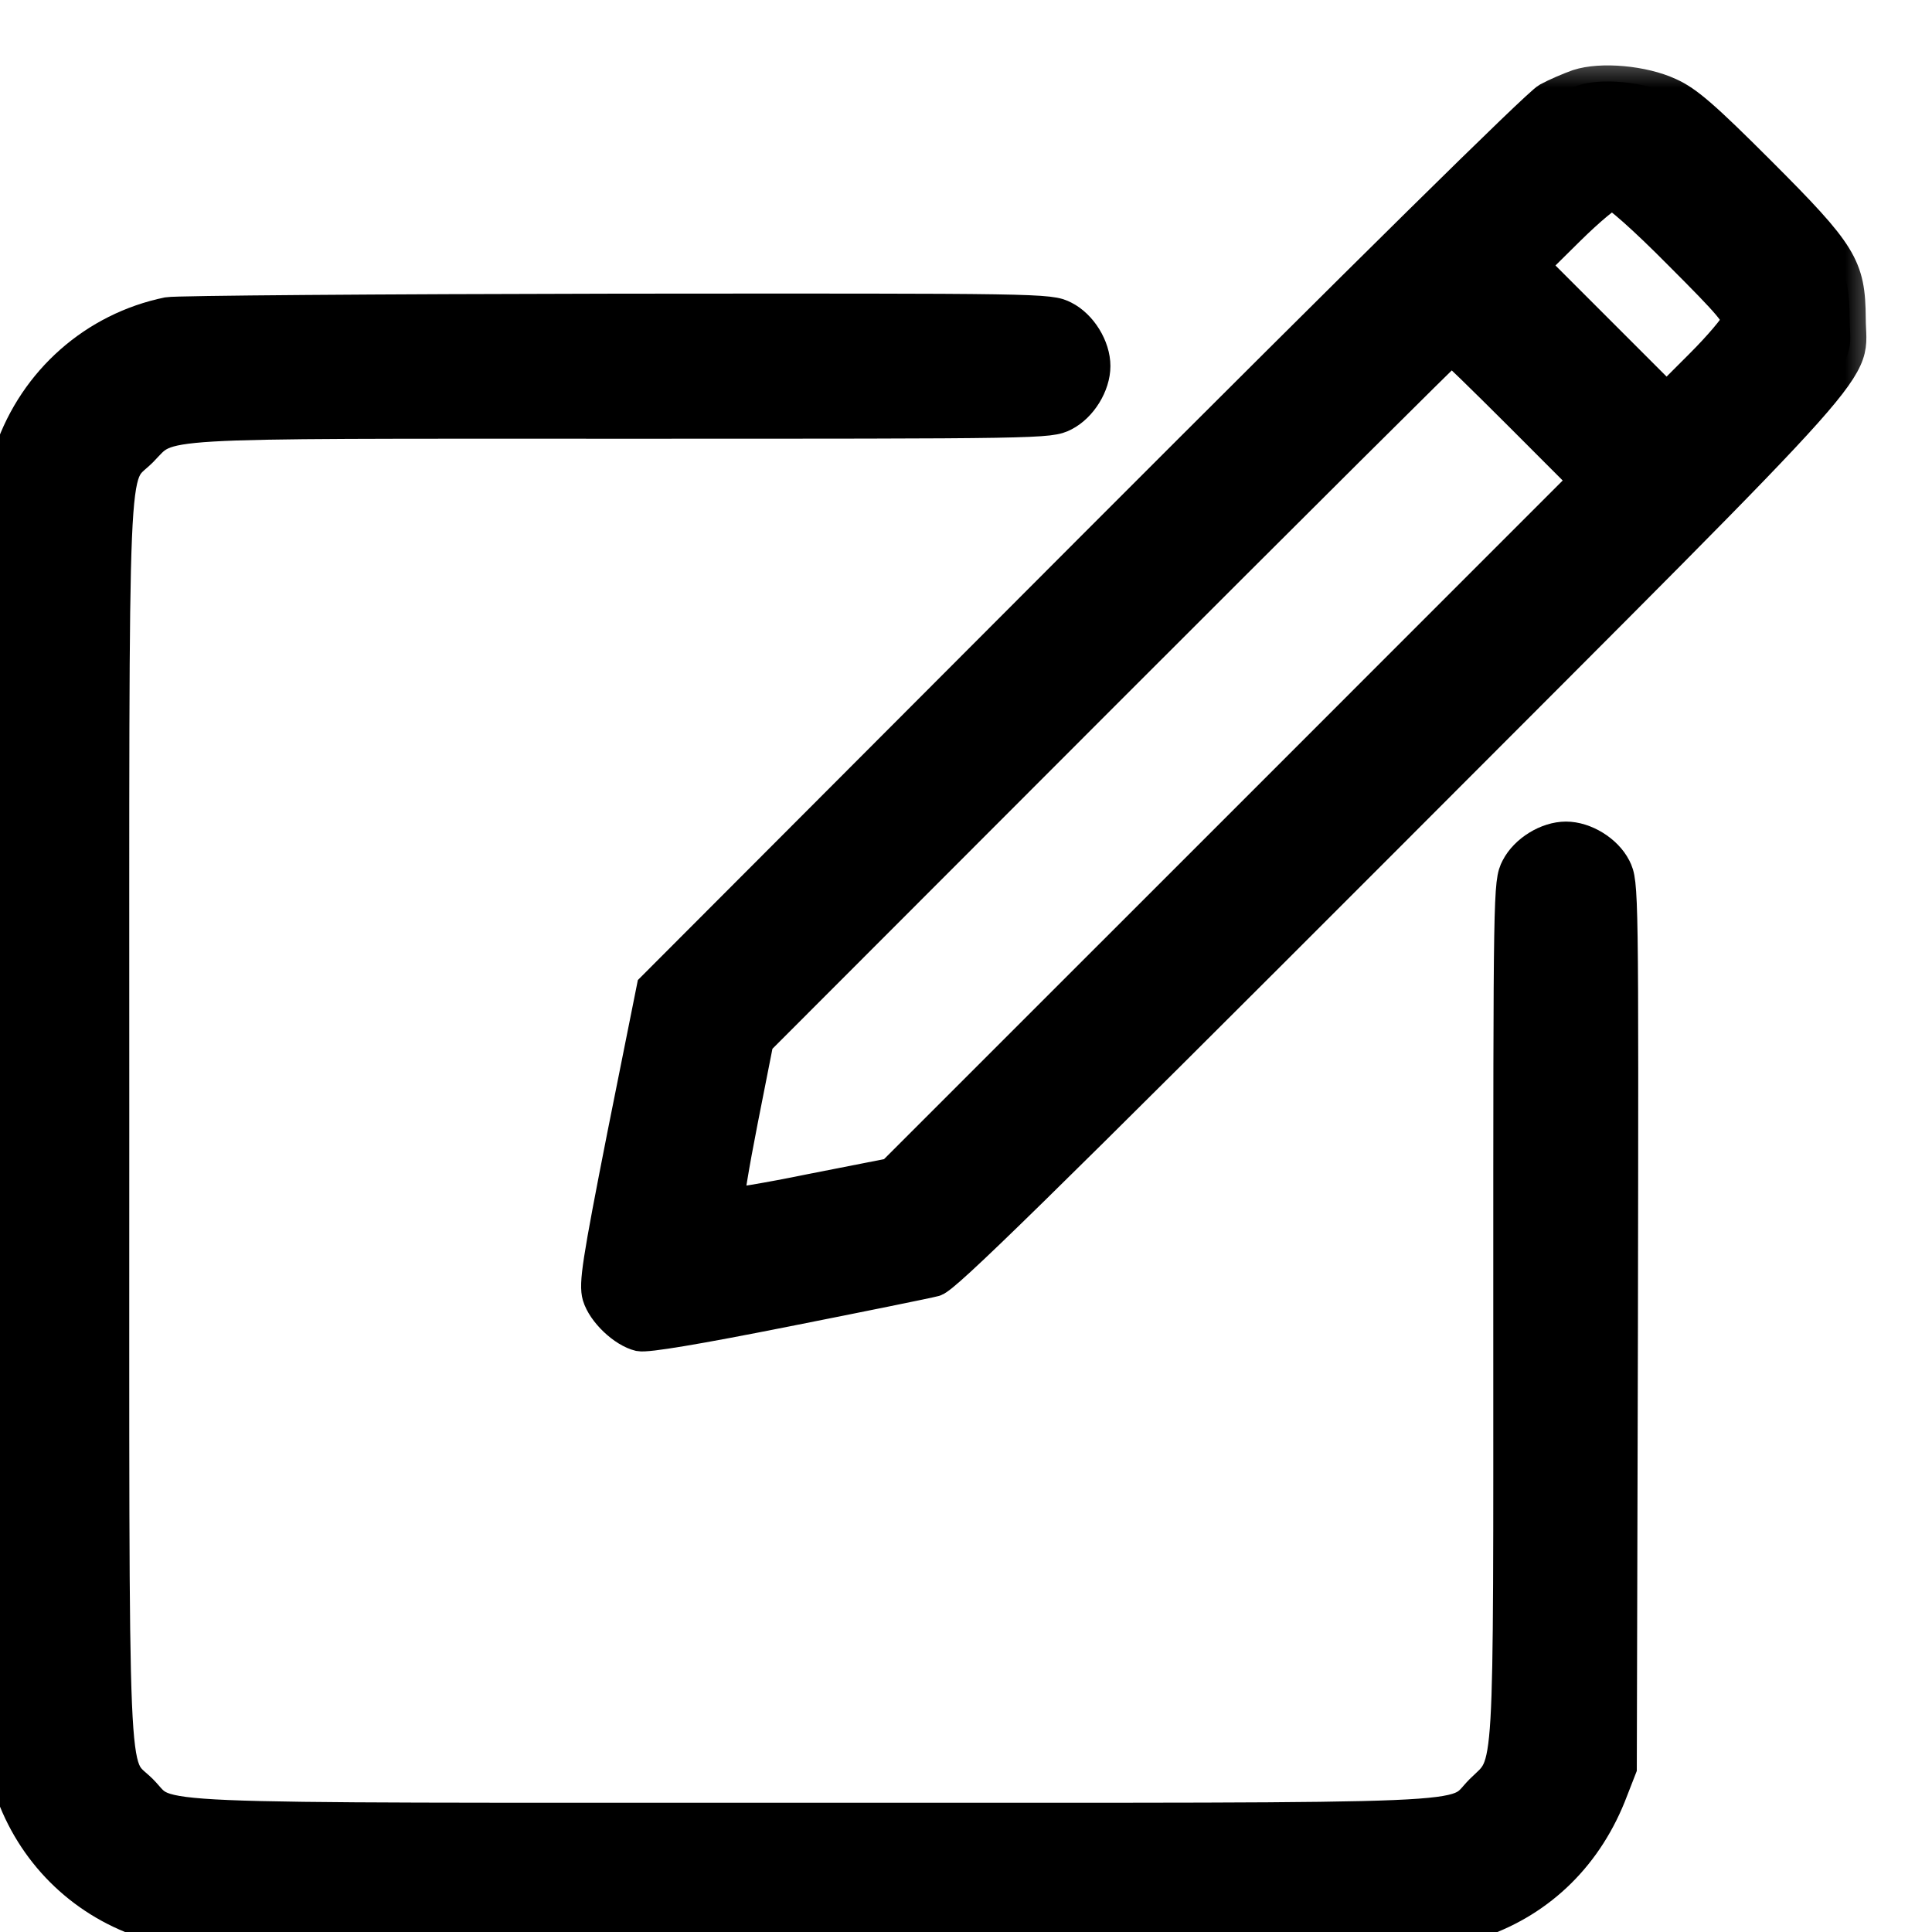 <svg width="24" height="24" viewBox="0 0 24 24" fill="none" xmlns="http://www.w3.org/2000/svg">
<mask id="path-1-outside-1_167_3239" maskUnits="userSpaceOnUse" x="6.419" y="0.588" width="17" height="17" fill="black">
<rect fill="white" x="6.419" y="0.588" width="17" height="17"/>
<path d="M19.602 1.061C19.498 1.098 19.33 1.169 19.227 1.225C19.11 1.286 16.944 3.423 13.573 6.798L8.108 12.273L7.742 14.101C7.428 15.695 7.391 15.948 7.433 16.098C7.494 16.3 7.747 16.539 7.944 16.586C8.038 16.605 8.656 16.502 9.767 16.281C10.691 16.098 11.52 15.93 11.61 15.906C11.741 15.869 12.856 14.777 17.263 10.366C23.436 4.183 22.977 4.698 22.977 3.953C22.972 3.311 22.883 3.161 21.861 2.139C21.172 1.45 20.956 1.262 20.736 1.164C20.413 1.014 19.888 0.967 19.602 1.061ZM20.863 3.152C21.5 3.789 21.603 3.911 21.58 4.005C21.561 4.066 21.36 4.305 21.125 4.539L20.703 4.961L19.869 4.127L19.039 3.297L19.489 2.852C19.742 2.603 19.977 2.406 20.028 2.406C20.08 2.406 20.422 2.706 20.863 3.152ZM18.875 5.148L19.695 5.969L15.388 10.277L11.08 14.584L10.077 14.781C9.528 14.894 9.064 14.969 9.045 14.955C9.031 14.936 9.106 14.476 9.214 13.928L9.411 12.93L13.71 8.627C16.072 6.264 18.017 4.328 18.031 4.328C18.045 4.328 18.425 4.698 18.875 5.148Z"/>
</mask>
<path d="M19.602 1.061C19.498 1.098 19.33 1.169 19.227 1.225C19.11 1.286 16.944 3.423 13.573 6.798L8.108 12.273L7.742 14.101C7.428 15.695 7.391 15.948 7.433 16.098C7.494 16.3 7.747 16.539 7.944 16.586C8.038 16.605 8.656 16.502 9.767 16.281C10.691 16.098 11.52 15.93 11.61 15.906C11.741 15.869 12.856 14.777 17.263 10.366C23.436 4.183 22.977 4.698 22.977 3.953C22.972 3.311 22.883 3.161 21.861 2.139C21.172 1.45 20.956 1.262 20.736 1.164C20.413 1.014 19.888 0.967 19.602 1.061ZM20.863 3.152C21.5 3.789 21.603 3.911 21.58 4.005C21.561 4.066 21.36 4.305 21.125 4.539L20.703 4.961L19.869 4.127L19.039 3.297L19.489 2.852C19.742 2.603 19.977 2.406 20.028 2.406C20.08 2.406 20.422 2.706 20.863 3.152ZM18.875 5.148L19.695 5.969L15.388 10.277L11.08 14.584L10.077 14.781C9.528 14.894 9.064 14.969 9.045 14.955C9.031 14.936 9.106 14.476 9.214 13.928L9.411 12.93L13.71 8.627C16.072 6.264 18.017 4.328 18.031 4.328C18.045 4.328 18.425 4.698 18.875 5.148Z" fill="black"/>
<path d="M19.602 1.061C19.498 1.098 19.33 1.169 19.227 1.225C19.11 1.286 16.944 3.423 13.573 6.798L8.108 12.273L7.742 14.101C7.428 15.695 7.391 15.948 7.433 16.098C7.494 16.3 7.747 16.539 7.944 16.586C8.038 16.605 8.656 16.502 9.767 16.281C10.691 16.098 11.52 15.93 11.61 15.906C11.741 15.869 12.856 14.777 17.263 10.366C23.436 4.183 22.977 4.698 22.977 3.953C22.972 3.311 22.883 3.161 21.861 2.139C21.172 1.45 20.956 1.262 20.736 1.164C20.413 1.014 19.888 0.967 19.602 1.061ZM20.863 3.152C21.5 3.789 21.603 3.911 21.58 4.005C21.561 4.066 21.36 4.305 21.125 4.539L20.703 4.961L19.869 4.127L19.039 3.297L19.489 2.852C19.742 2.603 19.977 2.406 20.028 2.406C20.08 2.406 20.422 2.706 20.863 3.152ZM18.875 5.148L19.695 5.969L15.388 10.277L11.08 14.584L10.077 14.781C9.528 14.894 9.064 14.969 9.045 14.955C9.031 14.936 9.106 14.476 9.214 13.928L9.411 12.93L13.71 8.627C16.072 6.264 18.017 4.328 18.031 4.328C18.045 4.328 18.425 4.698 18.875 5.148Z" stroke="black" stroke-width="0.4" mask="url(#path-1-outside-1_167_3239)"/>
<mask id="path-2-outside-2_167_3239" maskUnits="userSpaceOnUse" x="-0.977" y="2.977" width="22" height="22" fill="black">
<rect fill="white" x="-0.977" y="2.977" width="22" height="22"/>
<path d="M2.086 3.891C1.177 4.078 0.436 4.73 0.131 5.616L0.023 5.93V13.922V21.914L0.131 22.223C0.398 23.002 0.998 23.602 1.772 23.869L2.086 23.977H10.078H18.07L18.384 23.869C19.148 23.602 19.725 23.034 20.025 22.238L20.133 21.961L20.147 16.467C20.156 11.016 20.156 10.969 20.062 10.781C19.955 10.57 19.688 10.406 19.453 10.406C19.219 10.406 18.952 10.57 18.844 10.781C18.75 10.964 18.75 11.044 18.75 16.28C18.75 22.252 18.773 21.872 18.398 22.242C18.019 22.622 18.694 22.594 10.078 22.594C1.462 22.594 2.138 22.622 1.758 22.242C1.378 21.863 1.406 22.538 1.406 13.922C1.406 5.306 1.378 5.981 1.758 5.602C2.128 5.227 1.748 5.25 7.72 5.25C12.956 5.25 13.036 5.25 13.219 5.156C13.43 5.048 13.594 4.781 13.594 4.547C13.594 4.312 13.43 4.045 13.219 3.938C13.036 3.844 12.961 3.844 7.655 3.848C4.697 3.853 2.189 3.872 2.086 3.891Z"/>
</mask>
<path d="M2.086 3.891C1.177 4.078 0.436 4.73 0.131 5.616L0.023 5.93V13.922V21.914L0.131 22.223C0.398 23.002 0.998 23.602 1.772 23.869L2.086 23.977H10.078H18.07L18.384 23.869C19.148 23.602 19.725 23.034 20.025 22.238L20.133 21.961L20.147 16.467C20.156 11.016 20.156 10.969 20.062 10.781C19.955 10.57 19.688 10.406 19.453 10.406C19.219 10.406 18.952 10.57 18.844 10.781C18.75 10.964 18.75 11.044 18.75 16.28C18.75 22.252 18.773 21.872 18.398 22.242C18.019 22.622 18.694 22.594 10.078 22.594C1.462 22.594 2.138 22.622 1.758 22.242C1.378 21.863 1.406 22.538 1.406 13.922C1.406 5.306 1.378 5.981 1.758 5.602C2.128 5.227 1.748 5.25 7.72 5.25C12.956 5.25 13.036 5.25 13.219 5.156C13.43 5.048 13.594 4.781 13.594 4.547C13.594 4.312 13.43 4.045 13.219 3.938C13.036 3.844 12.961 3.844 7.655 3.848C4.697 3.853 2.189 3.872 2.086 3.891Z" fill="black"/>
<path d="M2.086 3.891C1.177 4.078 0.436 4.73 0.131 5.616L0.023 5.93V13.922V21.914L0.131 22.223C0.398 23.002 0.998 23.602 1.772 23.869L2.086 23.977H10.078H18.07L18.384 23.869C19.148 23.602 19.725 23.034 20.025 22.238L20.133 21.961L20.147 16.467C20.156 11.016 20.156 10.969 20.062 10.781C19.955 10.57 19.688 10.406 19.453 10.406C19.219 10.406 18.952 10.57 18.844 10.781C18.75 10.964 18.75 11.044 18.75 16.28C18.75 22.252 18.773 21.872 18.398 22.242C18.019 22.622 18.694 22.594 10.078 22.594C1.462 22.594 2.138 22.622 1.758 22.242C1.378 21.863 1.406 22.538 1.406 13.922C1.406 5.306 1.378 5.981 1.758 5.602C2.128 5.227 1.748 5.25 7.72 5.25C12.956 5.25 13.036 5.25 13.219 5.156C13.43 5.048 13.594 4.781 13.594 4.547C13.594 4.312 13.43 4.045 13.219 3.938C13.036 3.844 12.961 3.844 7.655 3.848C4.697 3.853 2.189 3.872 2.086 3.891Z" stroke="black" stroke-width="0.4" mask="url(#path-2-outside-2_167_3239)"/>
</svg>
